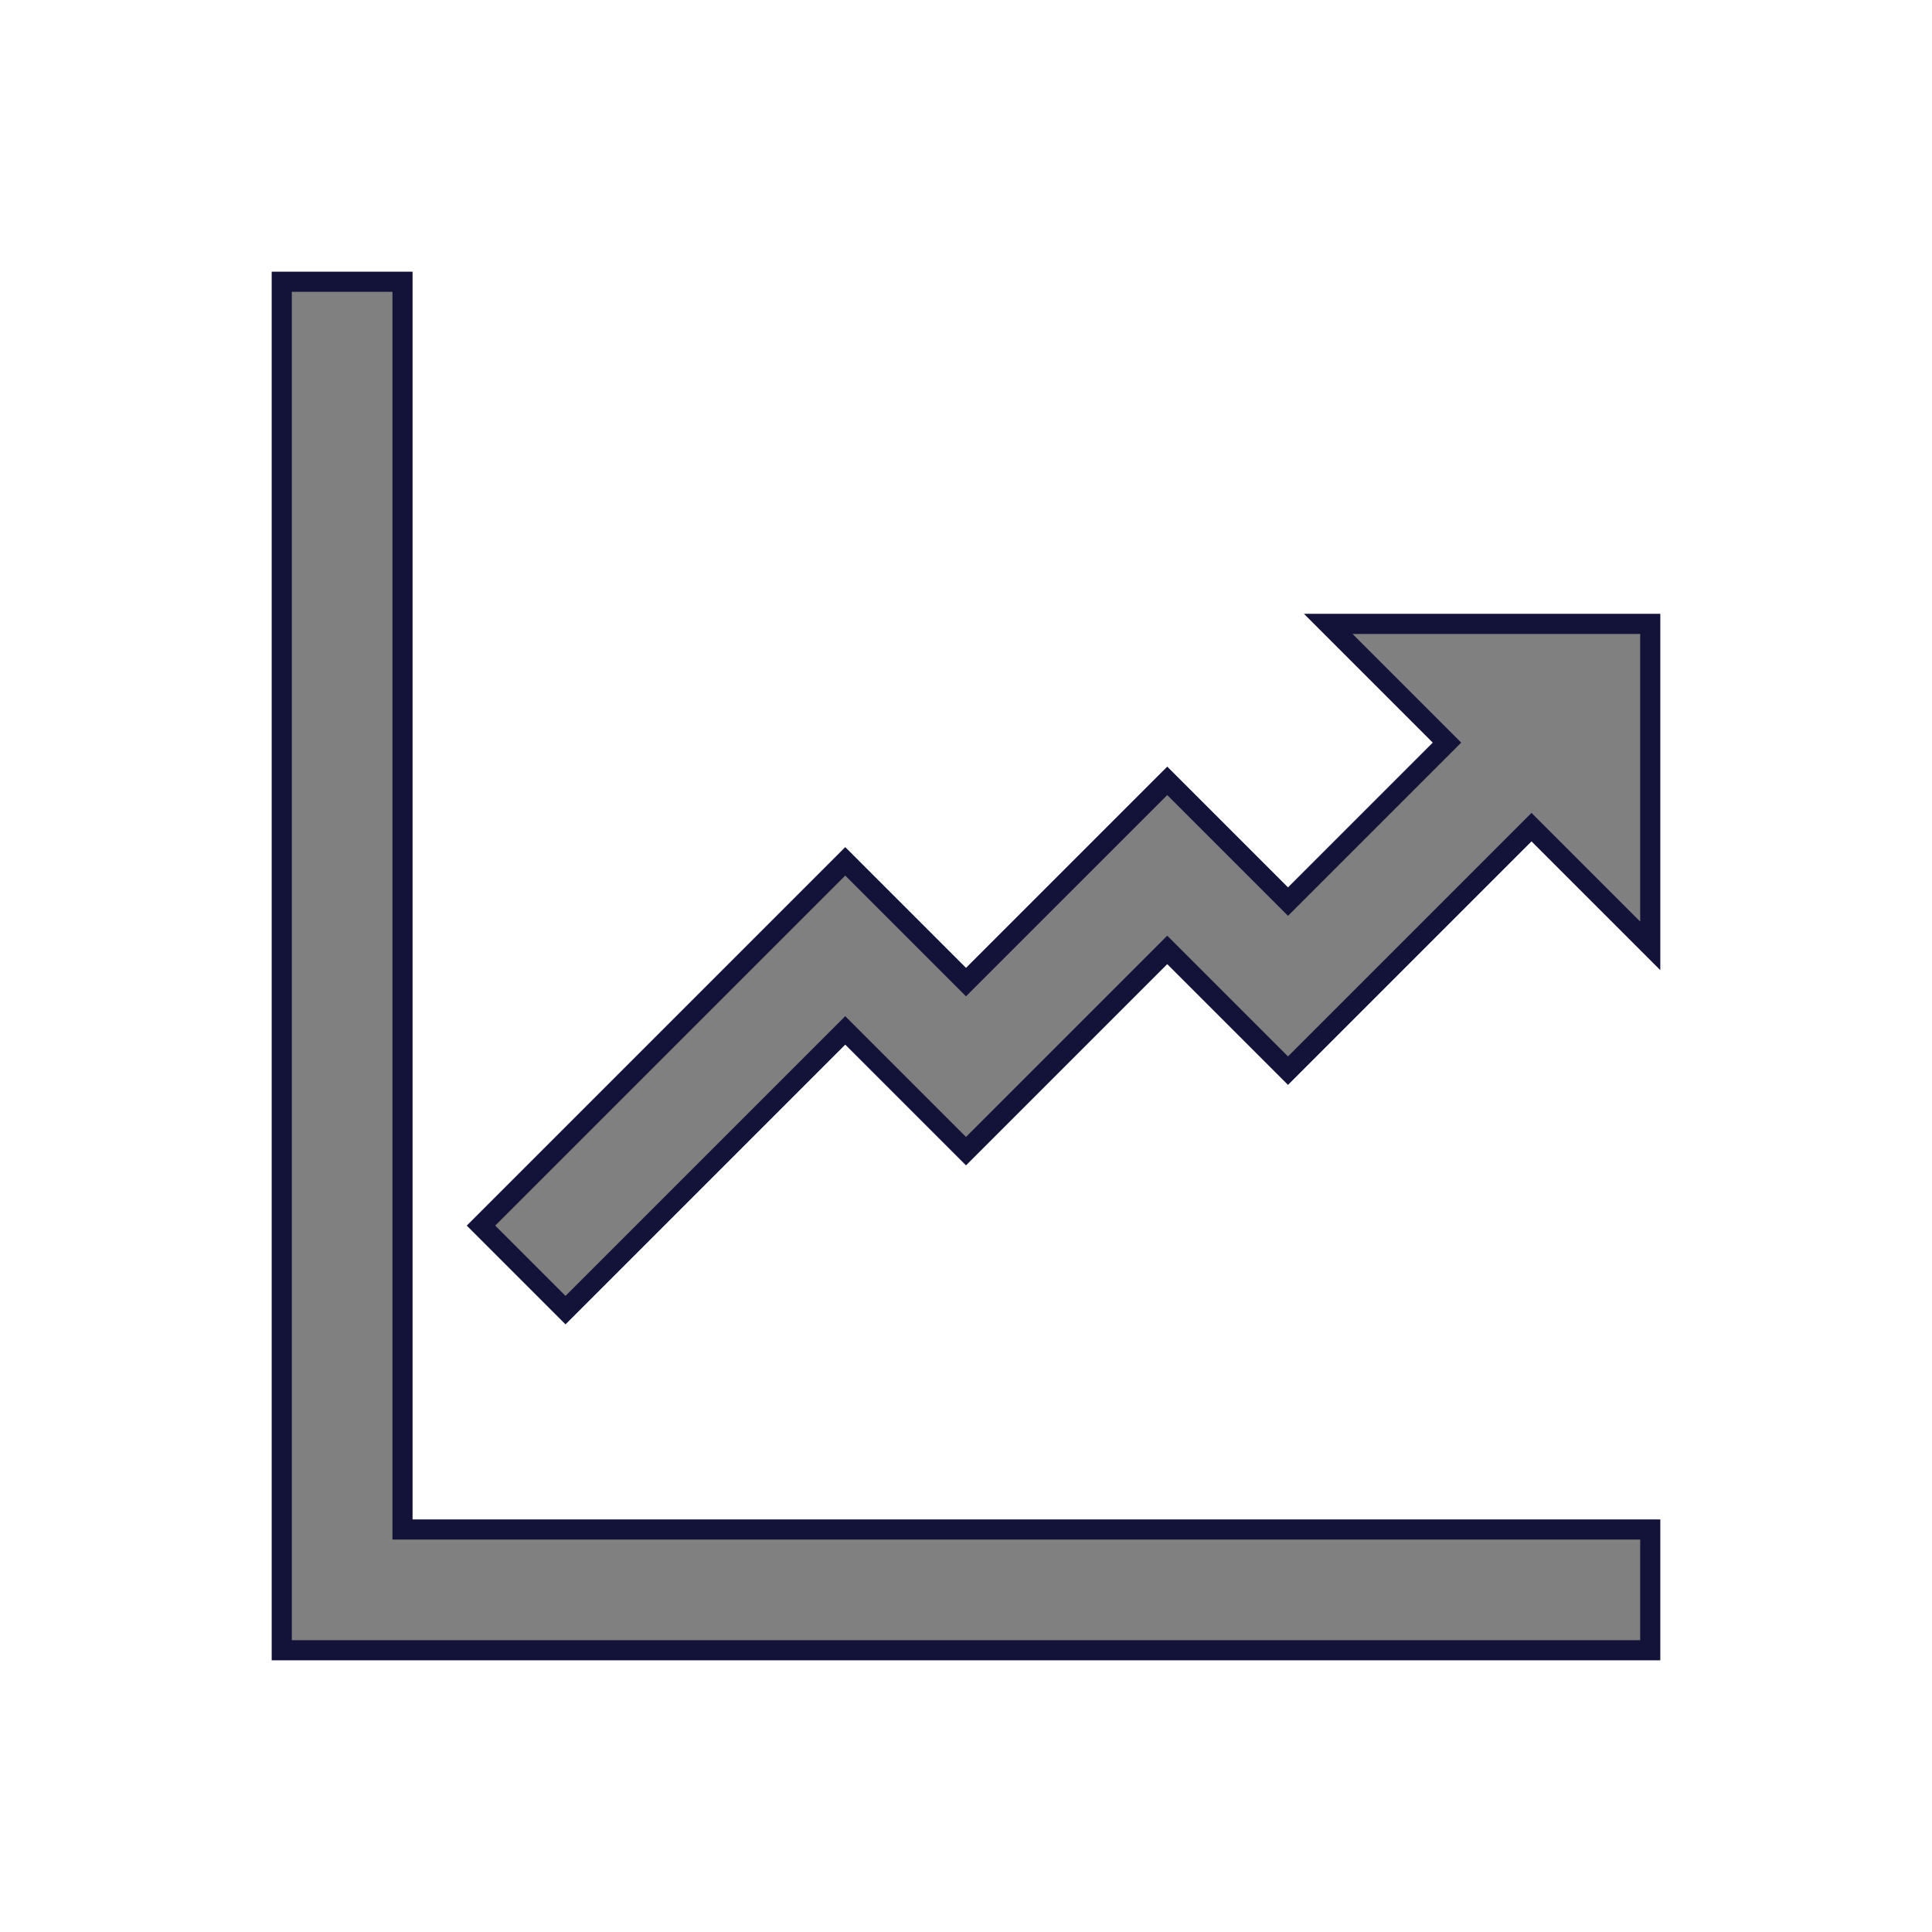<svg width="96" height="96" xmlns="http://www.w3.org/2000/svg" xmlns:xlink="http://www.w3.org/1999/xlink" overflow="hidden"><defs><clipPath id="clip0"><rect x="404" y="323" width="96" height="96"/></clipPath></defs><g clip-path="url(#clip0)" transform="translate(-404 -323)"><path d="M424 337 418 337 418 405 486 405 486 399 424 399Z" stroke="#13133A" fill="#808080"/><path d="M470 354 475.9 359.9 468 367.8 462 361.8 452 371.8 446 365.8 427.9 383.9 432.1 388.1 446 374.2 452 380.2 462 370.2 468 376.2 480.1 364.1 486 370 486 354Z" stroke="#13133A" fill="#808080"/></g></svg>